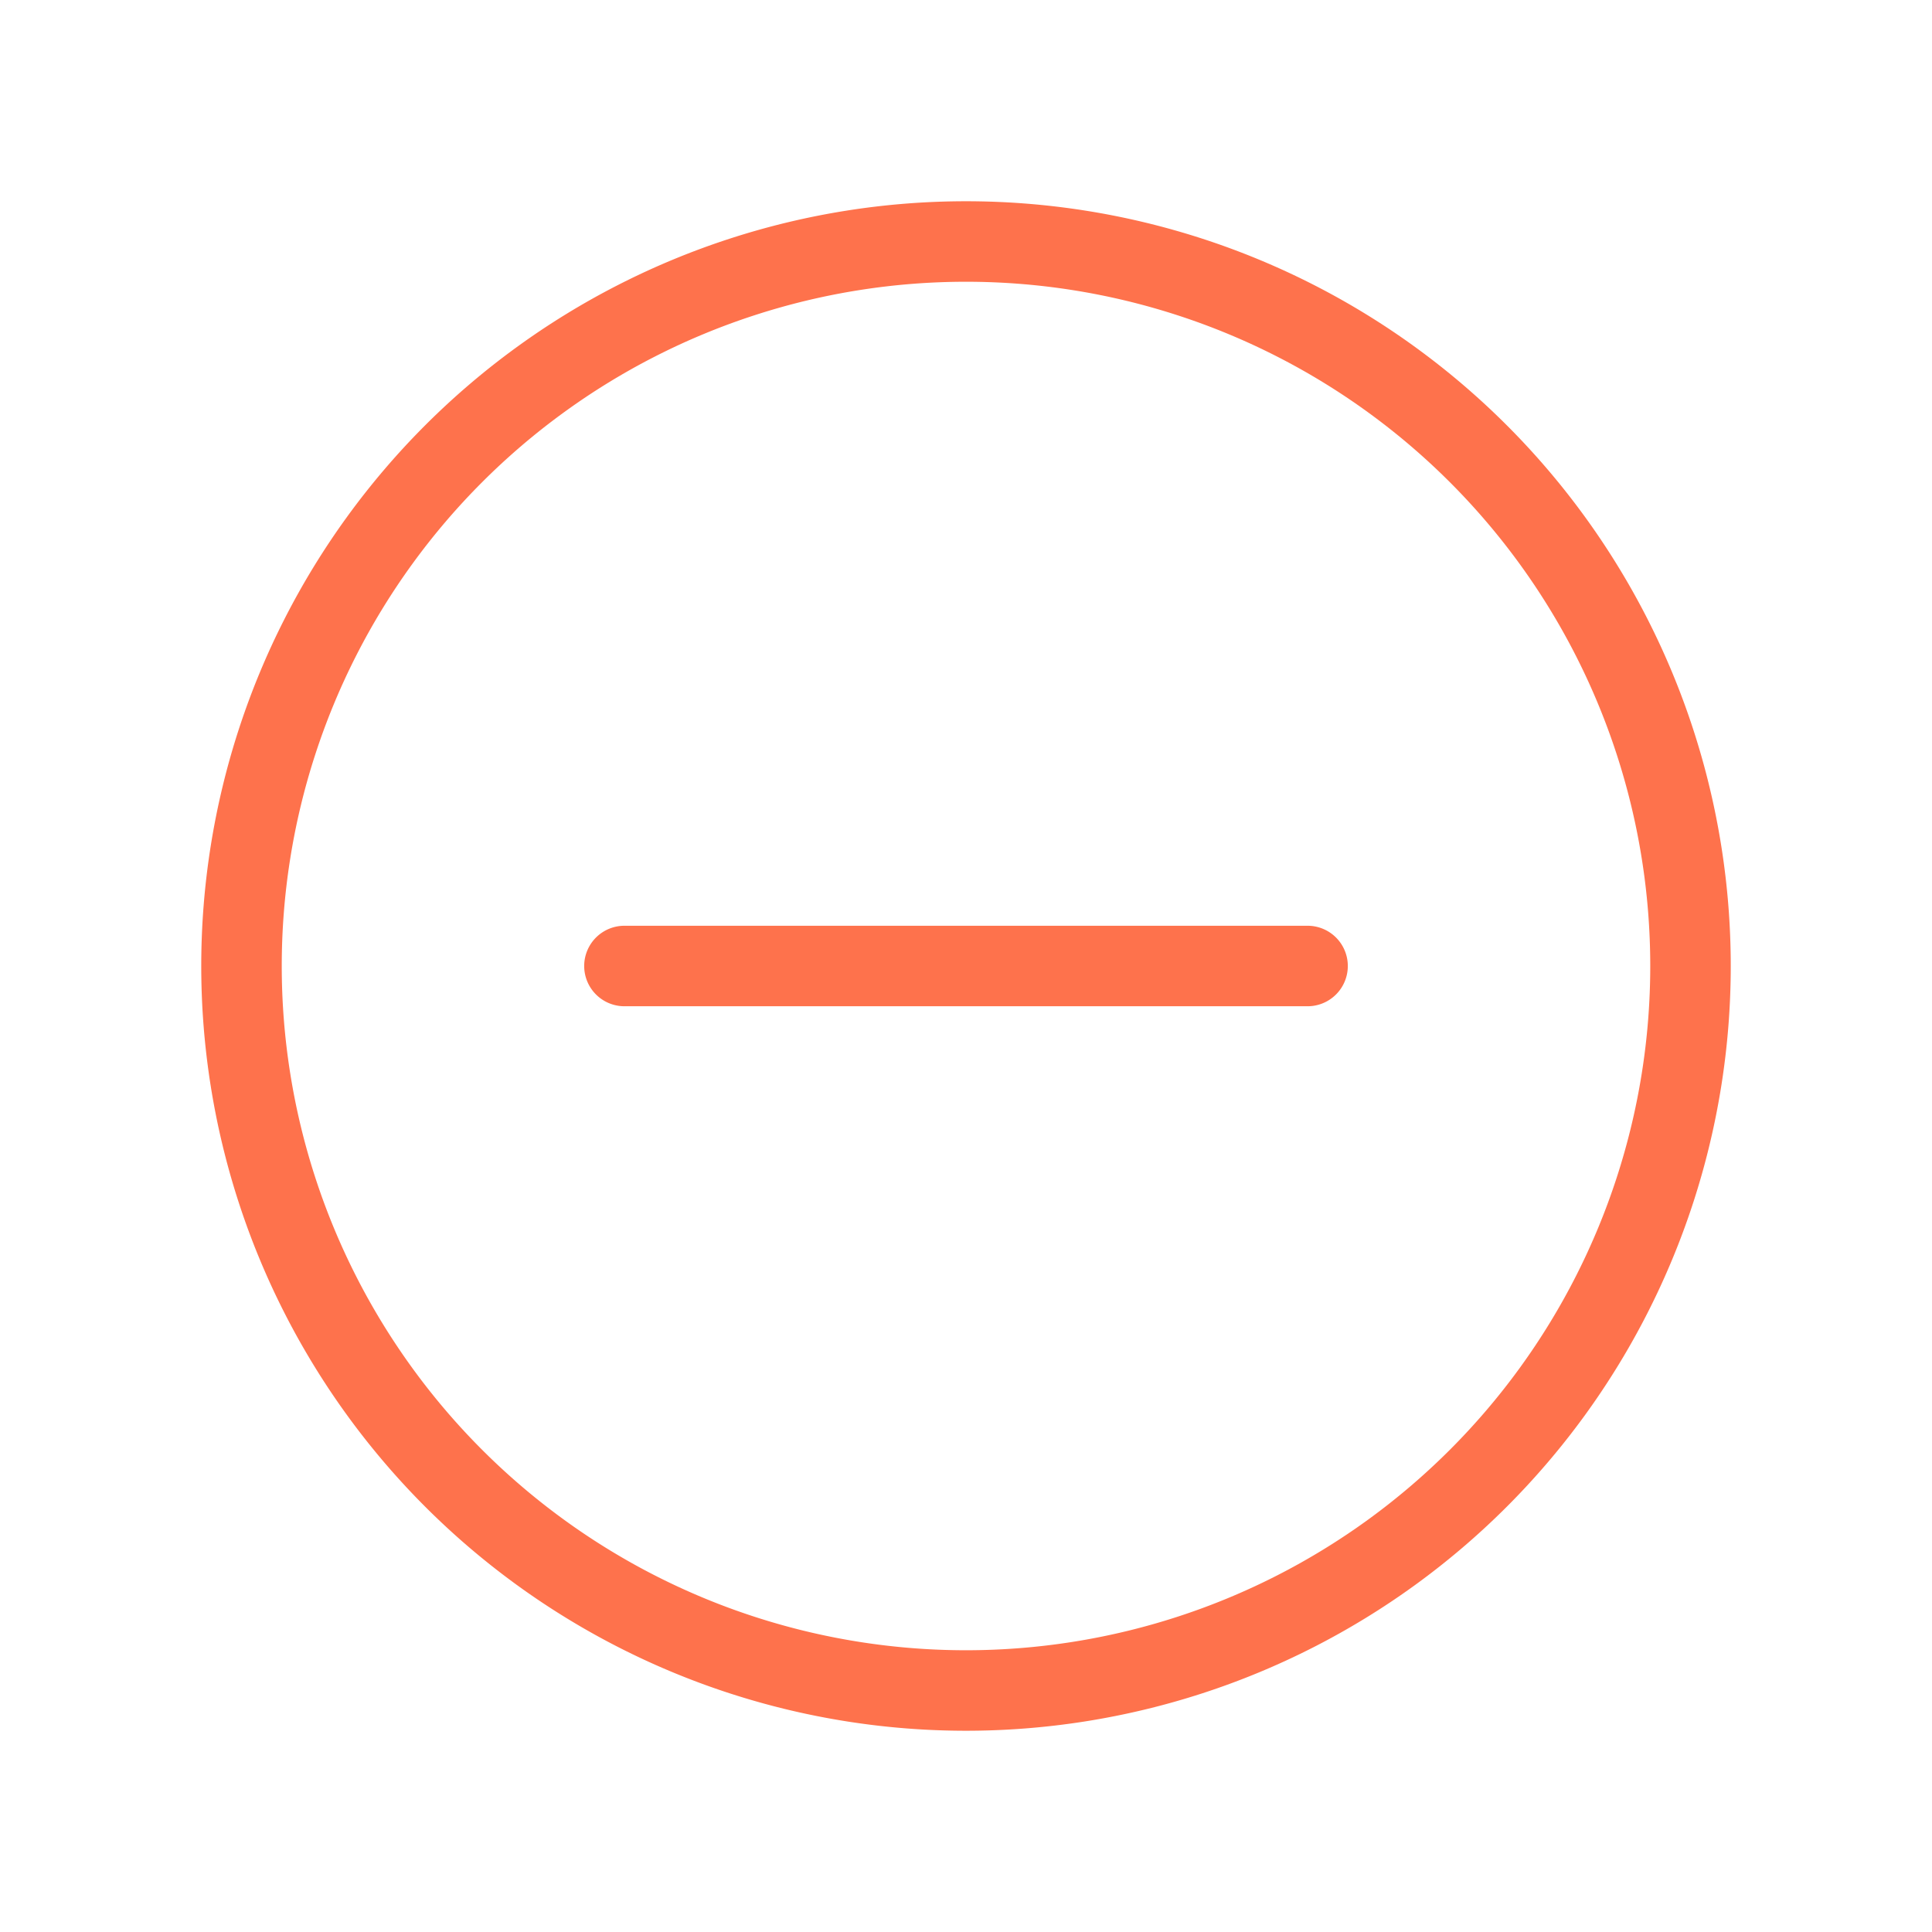 <svg class="w-6 h-6 text-gray-800 dark:text-white" aria-hidden="true" xmlns="http://www.w3.org/2000/svg" width="30px" height="30px" fill="none" viewBox="0 0 24 24">
  <path stroke="#fe724c" stroke-linecap="round" stroke-linejoin="round" stroke-width="1" d="M7.757 12h8.486M21 12a9 9 0 1 1-18 0 9 9 0 0 1 18 0Z"/>
</svg>
